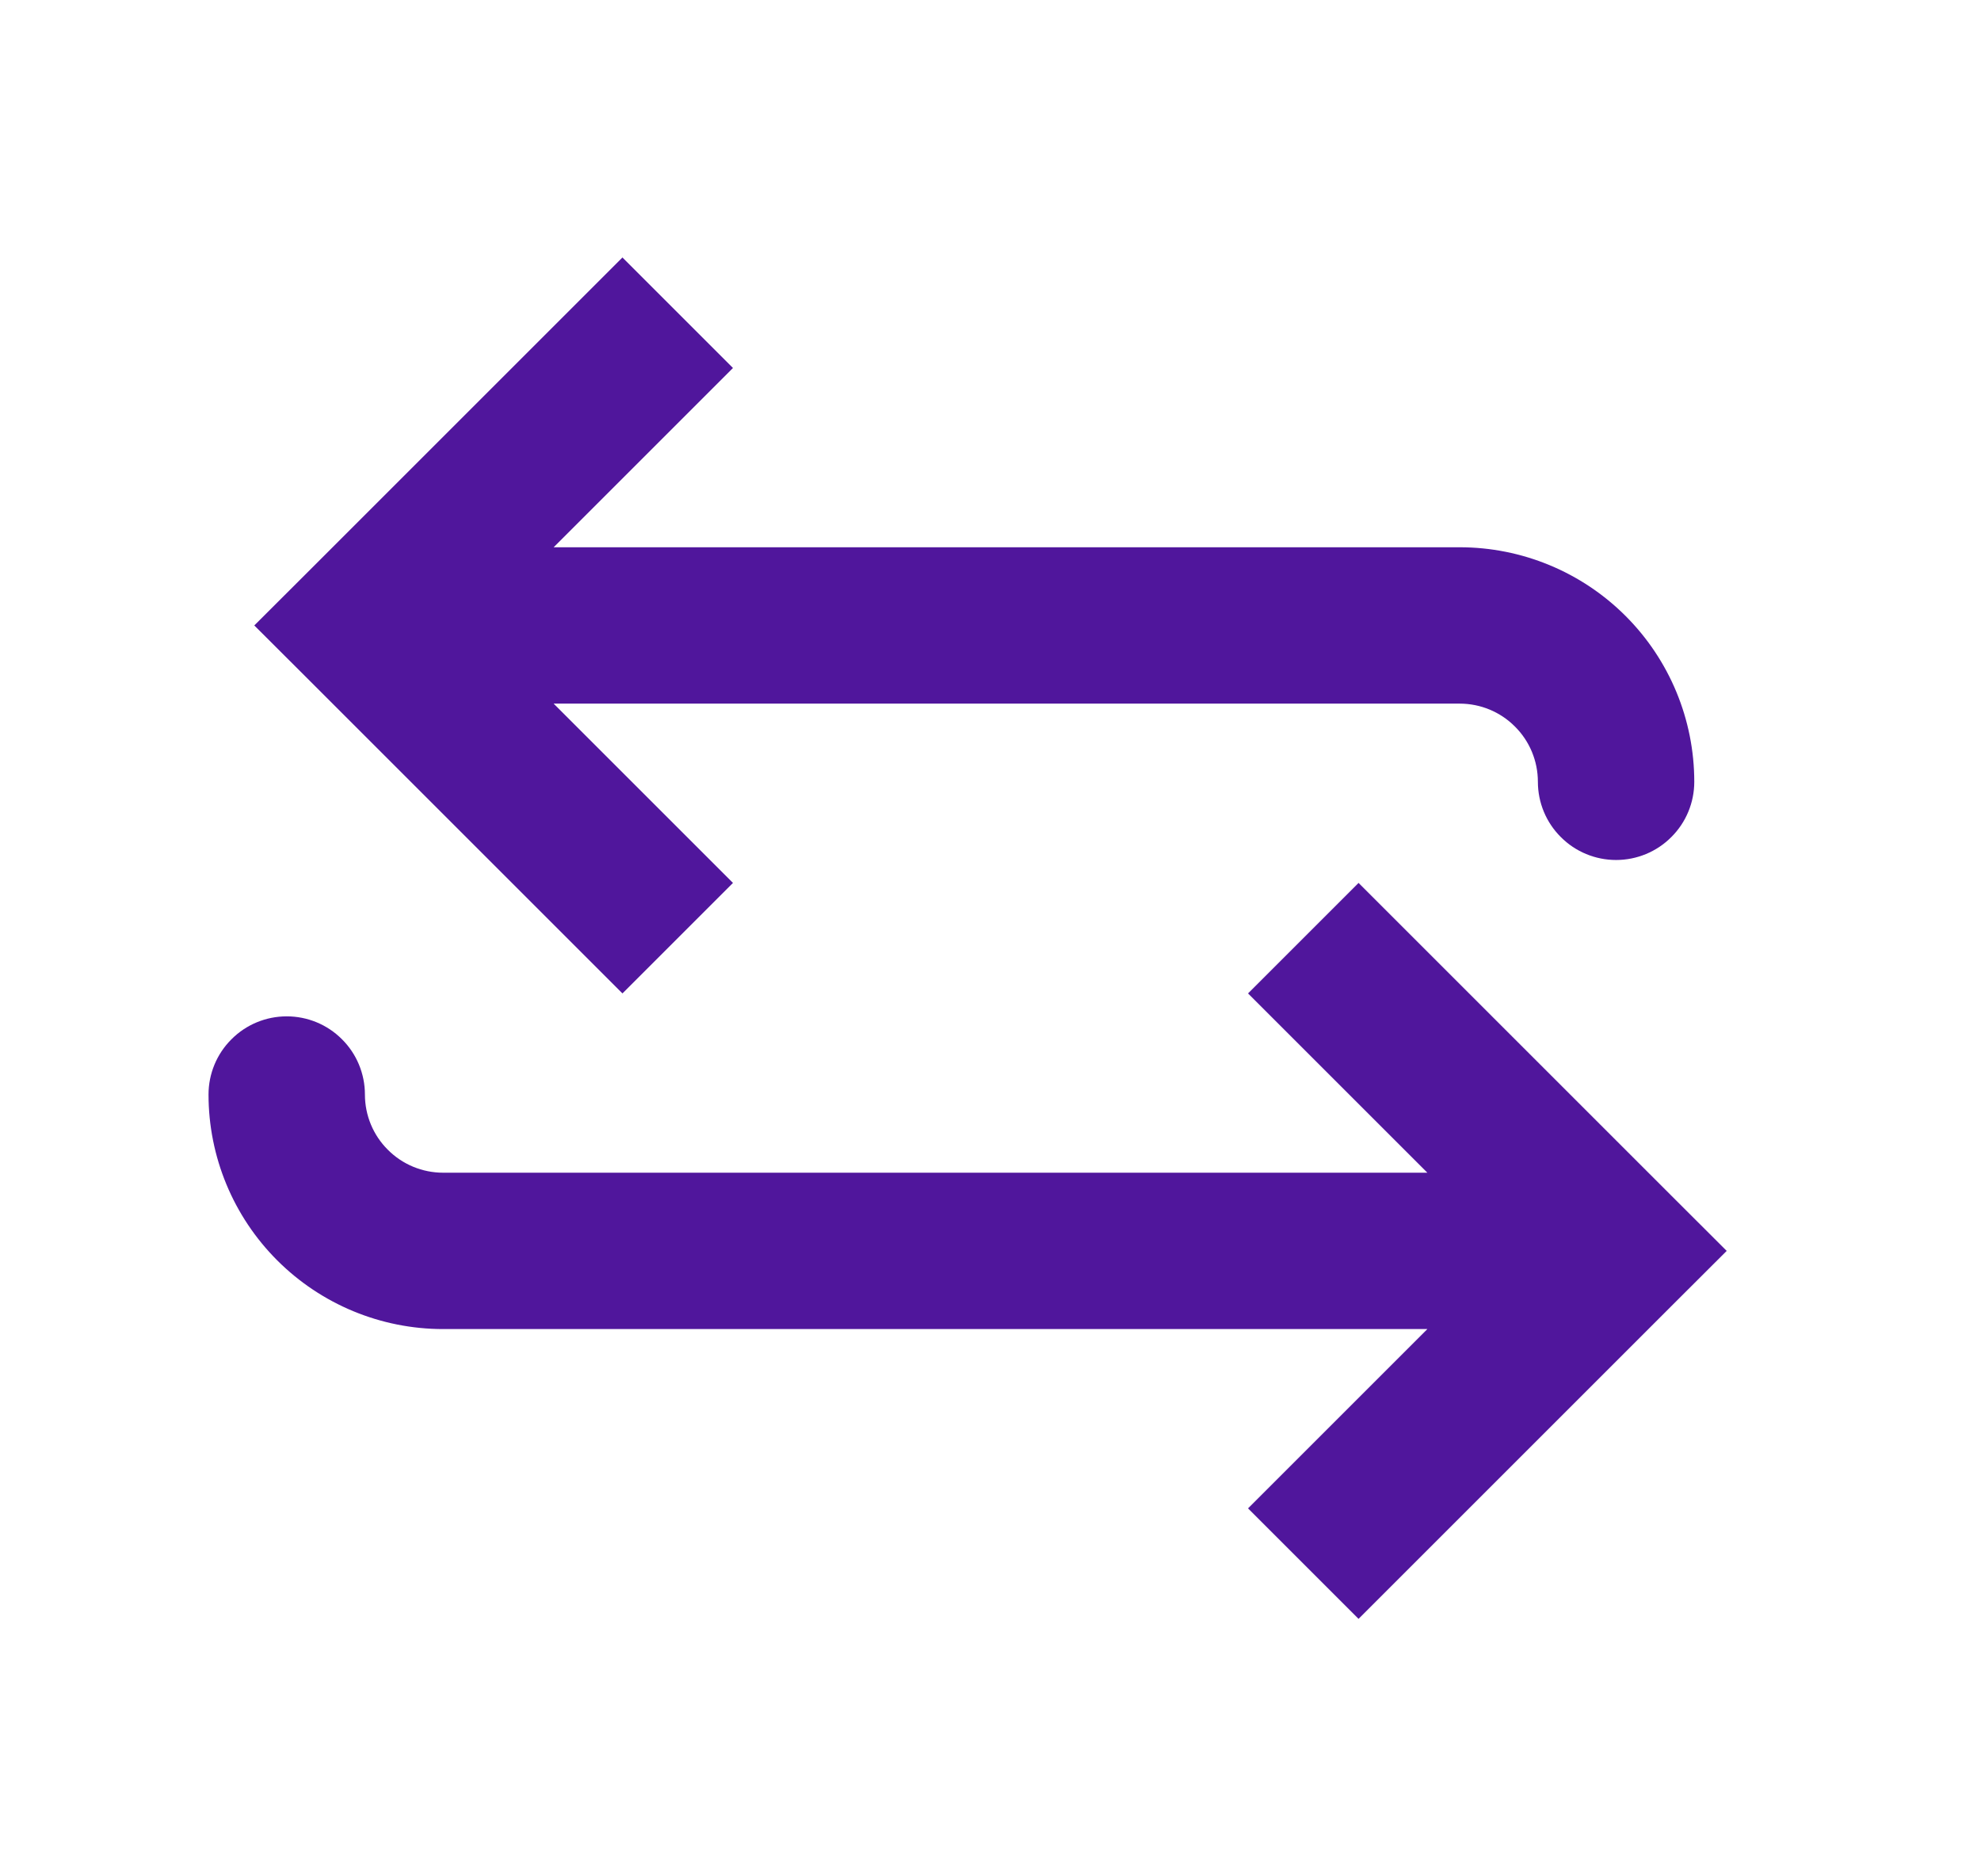 <svg width="19" height="18" viewBox="0 0 19 18" fill="none" xmlns="http://www.w3.org/2000/svg">
<path d="M3.5 6L2.97 5.47L2.439 6L2.97 6.53L3.5 6ZM14.75 7.5C14.75 7.699 14.829 7.89 14.97 8.03C15.11 8.171 15.301 8.25 15.5 8.25C15.699 8.25 15.89 8.171 16.03 8.03C16.171 7.89 16.25 7.699 16.25 7.5H14.75ZM5.97 2.47L2.97 5.47L4.03 6.53L7.03 3.53L5.97 2.47ZM2.97 6.53L5.97 9.53L7.03 8.47L4.03 5.47L2.97 6.53ZM3.5 6.75H14V5.25H3.5V6.75ZM14 6.75C14.199 6.75 14.39 6.829 14.53 6.97C14.671 7.11 14.75 7.301 14.75 7.5H16.25C16.25 6.903 16.013 6.331 15.591 5.909C15.169 5.487 14.597 5.25 14 5.25V6.75ZM15.5 12L16.03 11.47L16.561 12L16.03 12.53L15.5 12ZM2 10.5C2 10.301 2.079 10.11 2.22 9.97C2.36 9.829 2.551 9.75 2.75 9.75C2.949 9.75 3.14 9.829 3.28 9.97C3.421 10.11 3.5 10.301 3.5 10.5H2ZM13.03 8.47L16.03 11.47L14.97 12.53L11.97 9.53L13.03 8.47ZM16.03 12.53L13.03 15.53L11.97 14.47L14.97 11.47L16.03 12.53ZM15.5 12.75H4.25V11.25H15.5V12.75ZM4.25 12.75C3.653 12.75 3.081 12.513 2.659 12.091C2.237 11.669 2 11.097 2 10.5H3.5C3.5 10.699 3.579 10.89 3.72 11.03C3.86 11.171 4.051 11.25 4.25 11.25V12.75Z" fill="#50169C"/>
</svg>
